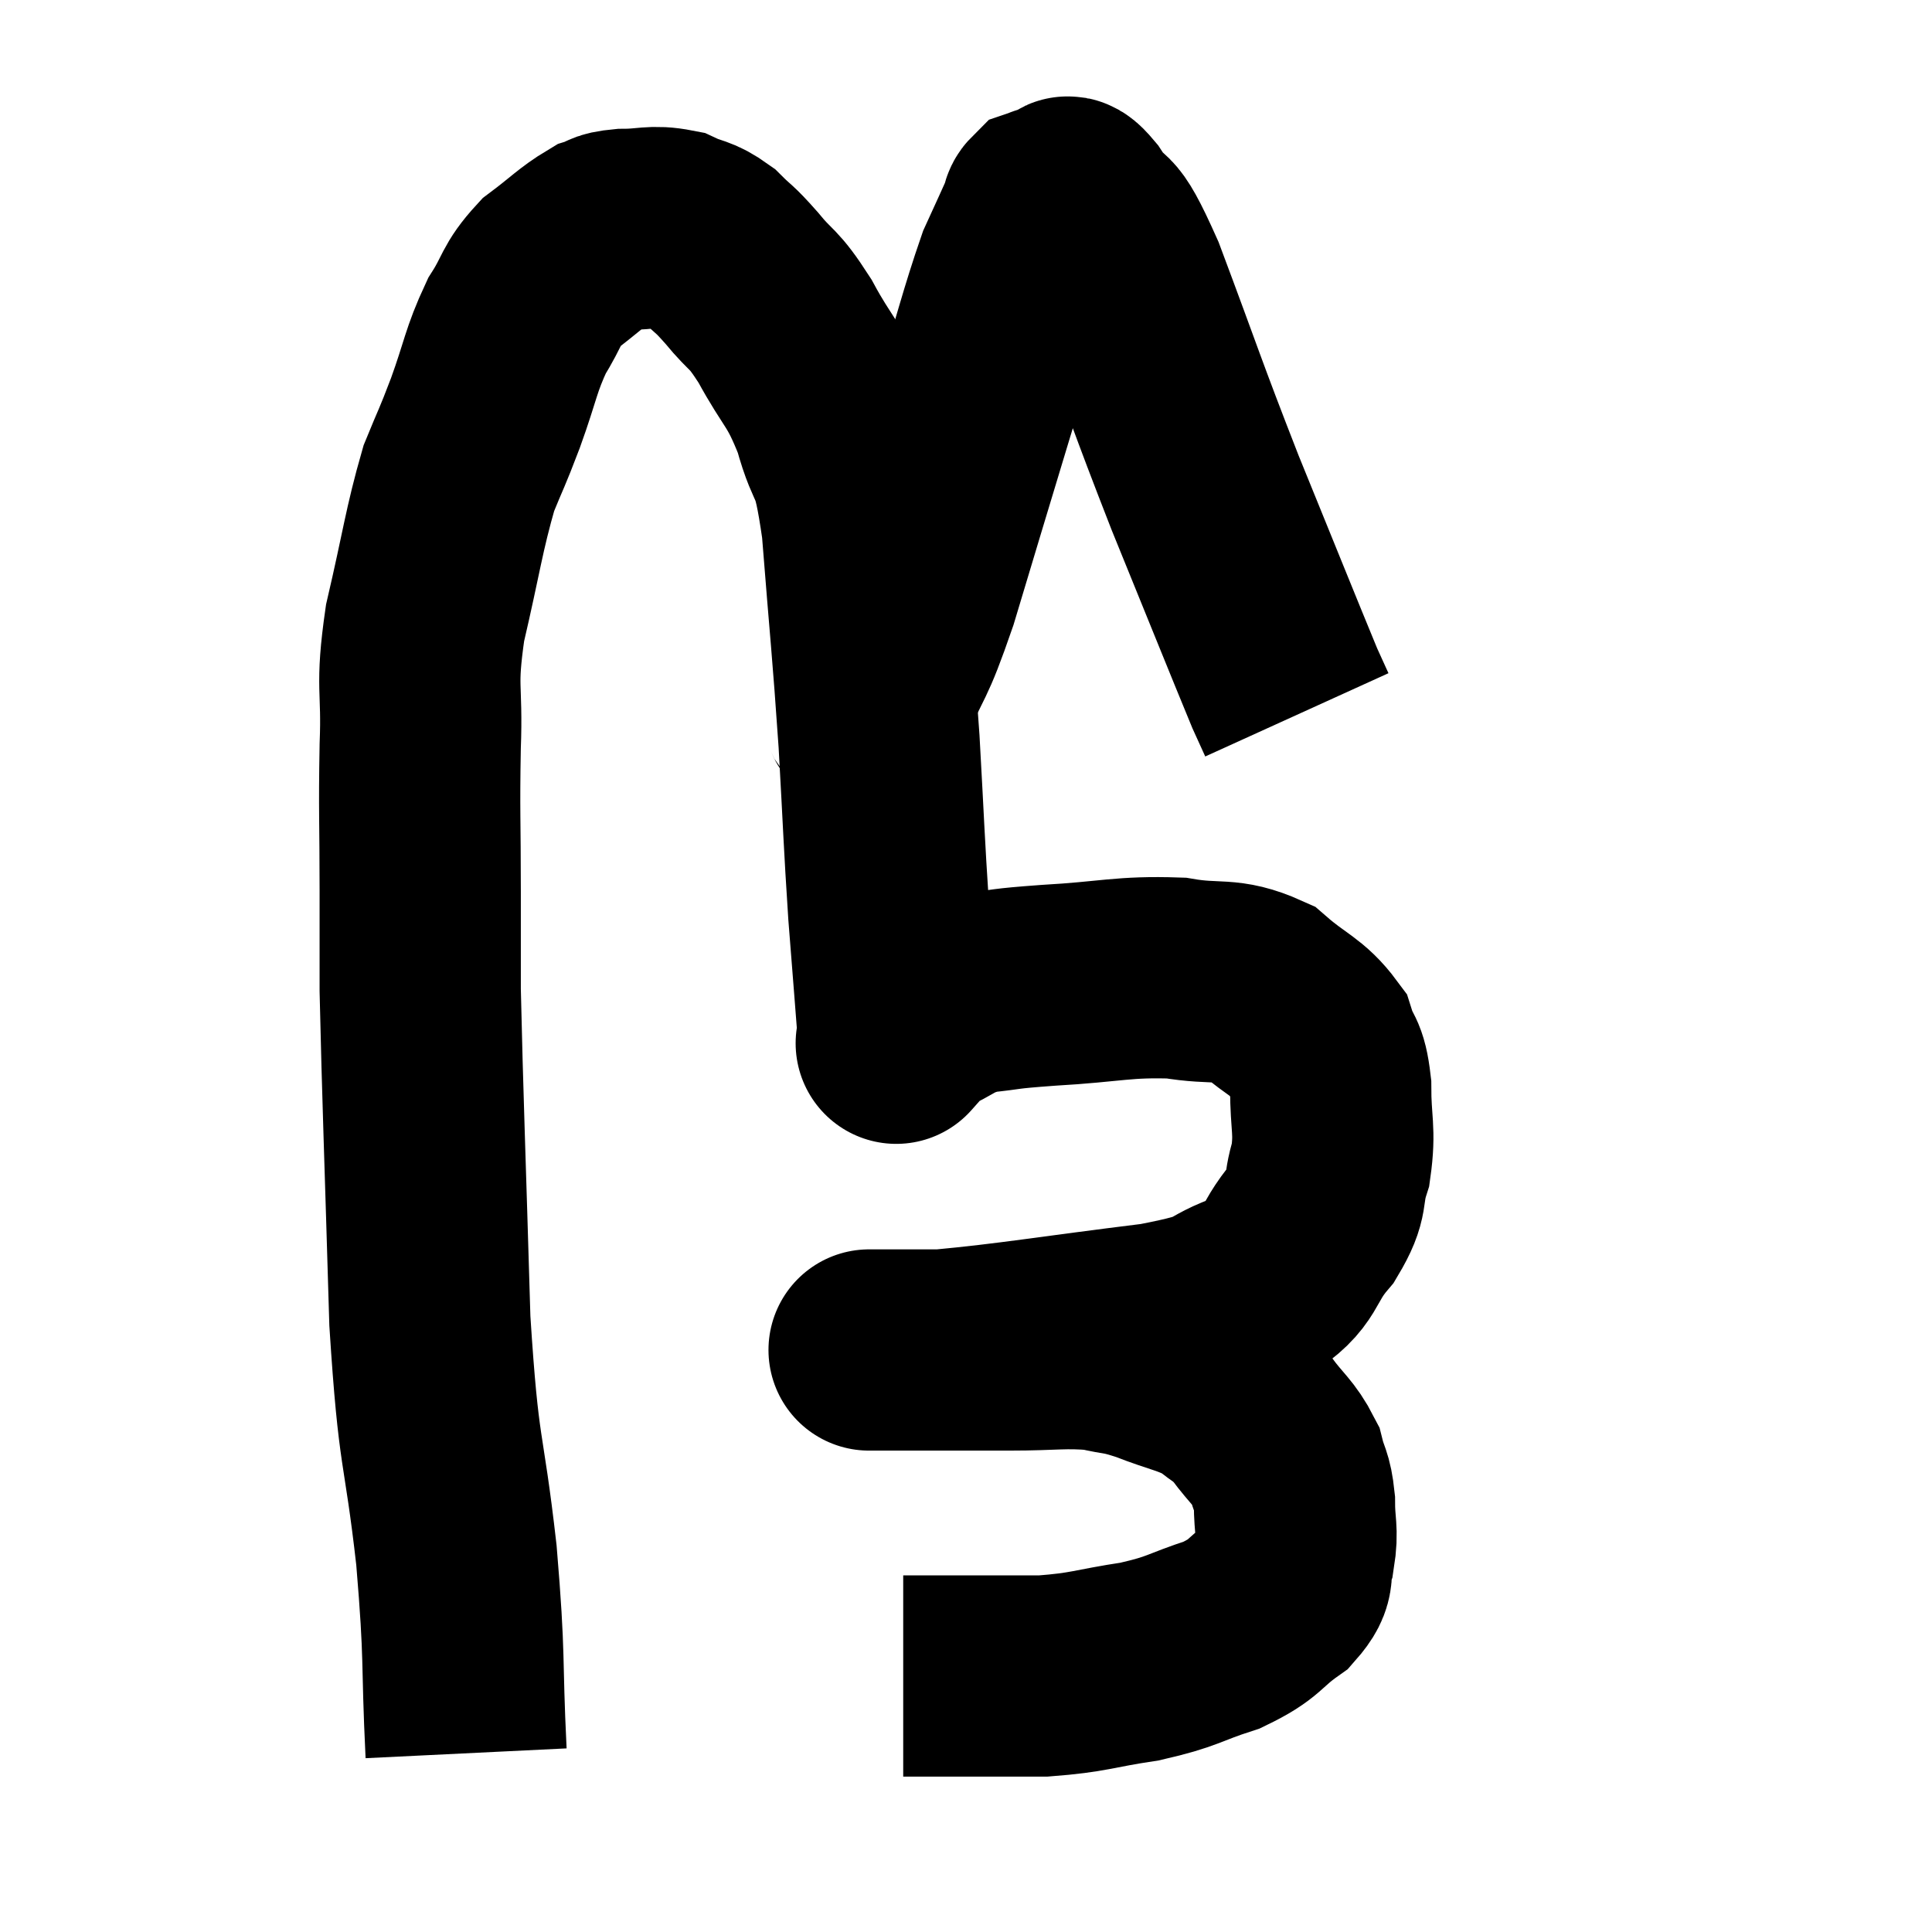 <svg width="48" height="48" viewBox="0 0 48 48" xmlns="http://www.w3.org/2000/svg"><path d="M 11.58 43.56 C 11.46 41.1, 11.565 41.325, 11.34 38.64 C 11.01 35.73, 10.905 36.33, 10.68 32.82 C 10.56 28.71, 10.5 27.27, 10.44 24.6 C 10.44 23.37, 10.44 23.655, 10.44 22.14 C 10.44 20.34, 10.41 20.205, 10.44 18.54 C 10.5 17.01, 10.32 17.145, 10.56 15.48 C 10.98 13.68, 11.025 13.185, 11.4 11.88 C 11.73 11.07, 11.7 11.205, 12.06 10.26 C 12.45 9.18, 12.435 8.97, 12.84 8.1 C 13.26 7.44, 13.17 7.335, 13.68 6.78 C 14.28 6.33, 14.43 6.15, 14.88 5.88 C 15.18 5.79, 15.015 5.745, 15.48 5.7 C 16.11 5.7, 16.2 5.595, 16.74 5.7 C 17.19 5.91, 17.22 5.82, 17.64 6.12 C 18.03 6.51, 17.955 6.375, 18.42 6.9 C 18.96 7.56, 18.93 7.335, 19.5 8.22 C 20.1 9.33, 20.22 9.225, 20.7 10.44 C 21.06 11.76, 21.135 11.085, 21.42 13.08 C 21.63 15.75, 21.675 16.02, 21.84 18.42 C 21.96 20.55, 21.96 20.85, 22.08 22.68 C 22.2 24.21, 22.26 24.945, 22.32 25.74 C 22.32 25.8, 22.32 25.83, 22.32 25.86 C 22.32 25.86, 22.32 25.86, 22.32 25.86 C 22.32 25.86, 22.32 25.86, 22.32 25.86 C 22.32 25.86, 22.2 25.995, 22.32 25.86 C 22.56 25.59, 22.305 25.62, 22.8 25.32 C 23.55 24.99, 23.49 24.87, 24.3 24.66 C 25.17 24.57, 24.81 24.57, 26.04 24.48 C 27.63 24.39, 27.9 24.255, 29.22 24.3 C 30.27 24.48, 30.45 24.27, 31.32 24.66 C 32.01 25.26, 32.265 25.275, 32.7 25.86 C 32.88 26.43, 32.97 26.235, 33.06 27 C 33.06 27.96, 33.18 28.065, 33.06 28.92 C 32.82 29.67, 33.045 29.64, 32.58 30.42 C 31.89 31.23, 32.16 31.425, 31.2 32.04 C 29.97 32.46, 30.69 32.505, 28.74 32.88 C 26.07 33.21, 25.17 33.375, 23.4 33.54 C 22.53 33.54, 22.095 33.54, 21.66 33.54 C 21.66 33.54, 21.675 33.54, 21.66 33.54 C 21.63 33.54, 21.57 33.54, 21.6 33.54 C 21.69 33.54, 21.555 33.54, 21.78 33.54 C 22.14 33.54, 21.675 33.54, 22.5 33.54 C 23.79 33.54, 23.88 33.54, 25.08 33.54 C 26.19 33.54, 26.43 33.465, 27.3 33.54 C 27.93 33.69, 27.825 33.6, 28.56 33.84 C 29.4 34.17, 29.61 34.155, 30.24 34.5 C 30.66 34.86, 30.66 34.755, 31.08 35.22 C 31.5 35.79, 31.65 35.835, 31.92 36.36 C 32.04 36.84, 32.1 36.765, 32.16 37.32 C 32.16 37.95, 32.25 38.01, 32.16 38.58 C 31.98 39.09, 32.25 39.09, 31.8 39.6 C 31.08 40.11, 31.23 40.2, 30.36 40.62 C 29.34 40.95, 29.43 41.025, 28.32 41.28 C 27.12 41.46, 27.09 41.55, 25.92 41.64 C 24.78 41.64, 24.51 41.64, 23.64 41.64 C 23.04 41.64, 22.74 41.64, 22.44 41.64 C 22.44 41.64, 22.44 41.64, 22.44 41.64 L 22.44 41.64" fill="none" stroke="black" stroke-width="5"></path><path d="M 21.36 17.7 C 21.54 17.52, 21.36 18.075, 21.72 17.34 C 22.26 16.05, 22.2 16.5, 22.8 14.76 C 23.46 12.57, 23.505 12.405, 24.12 10.38 C 24.69 8.52, 24.825 7.92, 25.26 6.66 C 25.56 6, 25.695 5.715, 25.86 5.34 C 25.89 5.25, 25.86 5.22, 25.92 5.16 C 26.01 5.13, 25.98 5.115, 26.1 5.1 C 26.25 5.1, 26.235 5.1, 26.4 5.1 C 26.58 5.1, 26.37 4.635, 26.76 5.1 C 27.36 6.03, 27.165 5.175, 27.96 6.96 C 28.95 9.6, 28.95 9.705, 29.94 12.24 C 30.93 14.67, 31.35 15.72, 31.92 17.1 C 32.07 17.43, 32.145 17.595, 32.22 17.76 C 32.22 17.76, 32.22 17.76, 32.22 17.76 L 32.22 17.76" fill="none" stroke="black" stroke-width="5"></path></svg>